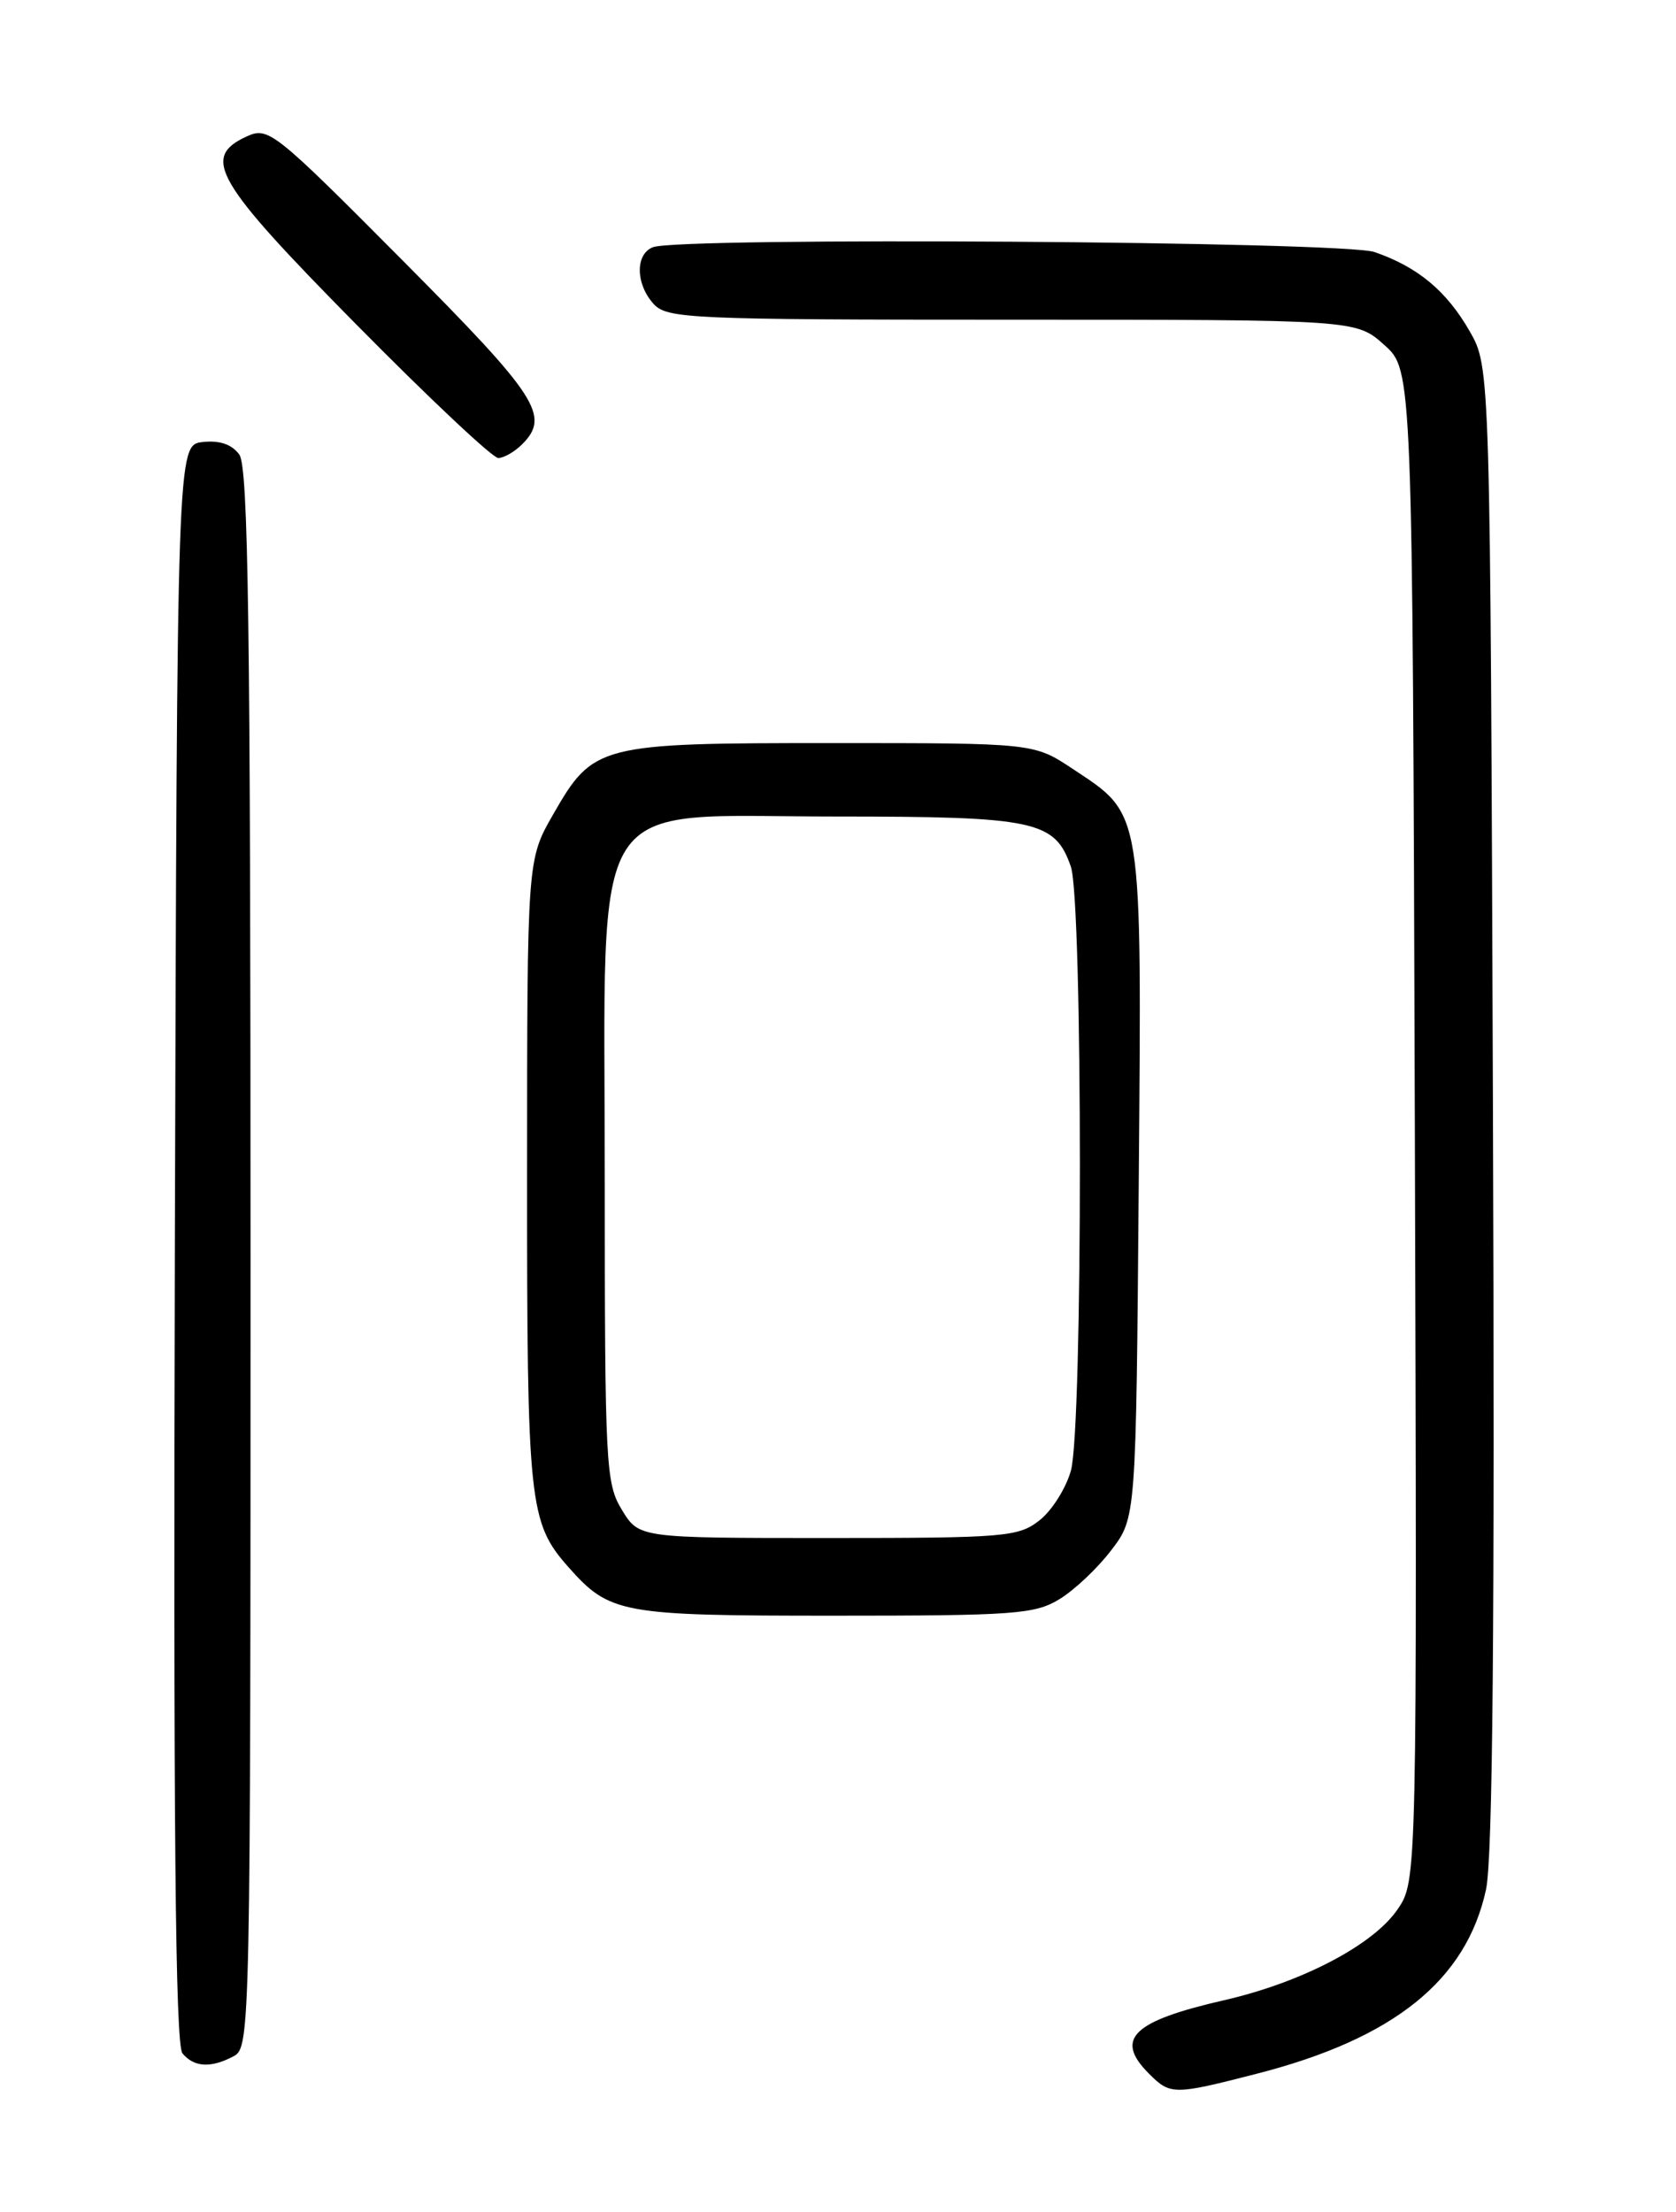 <?xml version="1.0" encoding="UTF-8" standalone="no"?>
<!DOCTYPE svg PUBLIC "-//W3C//DTD SVG 1.1//EN" "http://www.w3.org/Graphics/SVG/1.1/DTD/svg11.dtd" >
<svg xmlns="http://www.w3.org/2000/svg" xmlns:xlink="http://www.w3.org/1999/xlink" version="1.1" viewBox="0 0 194 256">
 <g >
 <path fill="currentColor"
d=" M 145.40 240.02 C 161.33 235.95 169.73 229.20 172.01 218.68 C 172.79 215.03 173.03 188.30 172.81 128.00 C 172.50 42.50 172.50 42.50 170.12 38.34 C 167.44 33.67 164.12 30.90 159.10 29.17 C 155.51 27.93 78.69 27.41 75.58 28.61 C 73.52 29.40 73.56 32.85 75.65 35.17 C 77.21 36.88 79.82 37.00 117.14 37.00 C 156.97 37.00 156.97 37.00 160.23 39.92 C 163.50 42.84 163.50 42.84 163.77 130.25 C 164.03 217.66 164.03 217.66 161.77 220.98 C 158.96 225.10 150.69 229.43 141.70 231.49 C 131.05 233.93 128.97 235.97 133.00 240.00 C 135.47 242.47 135.86 242.47 145.40 240.02 Z  M 27.07 237.96 C 28.96 236.95 29.00 234.87 29.00 145.66 C 29.00 72.37 28.74 54.03 27.70 52.61 C 26.84 51.42 25.41 50.94 23.45 51.16 C 20.50 51.50 20.50 51.50 20.24 143.89 C 20.06 211.33 20.29 236.65 21.12 237.64 C 22.46 239.27 24.44 239.37 27.07 237.96 Z  M 122.63 185.08 C 124.36 184.03 127.06 181.48 128.63 179.41 C 131.50 175.66 131.50 175.66 131.81 137.08 C 132.16 93.28 132.34 94.40 124.16 88.98 C 119.66 86.00 119.66 86.00 96.28 86.00 C 69.25 86.00 68.68 86.15 64.02 94.27 C 61.02 99.50 61.02 99.50 61.01 135.78 C 61.00 174.05 61.23 176.21 65.79 181.36 C 70.58 186.76 71.86 186.99 96.50 186.99 C 117.38 186.99 119.79 186.82 122.63 185.08 Z  M 60.43 51.43 C 63.72 48.13 62.28 45.91 46.58 30.12 C 31.74 15.19 31.06 14.65 28.58 15.78 C 23.26 18.21 24.84 20.93 41.25 37.56 C 49.64 46.06 57.03 53.02 57.68 53.01 C 58.33 53.00 59.56 52.29 60.43 51.43 Z  M 71.99 174.75 C 70.11 171.67 70.01 169.63 70.00 136.27 C 70.00 90.82 67.64 94.50 96.77 94.50 C 119.86 94.50 122.10 94.98 123.95 100.29 C 125.34 104.28 125.35 165.20 123.96 170.20 C 123.39 172.24 121.76 174.83 120.33 175.95 C 117.89 177.87 116.38 178.00 95.85 178.00 C 73.97 178.00 73.97 178.00 71.99 174.75 Z "/>
</g>
</svg>
